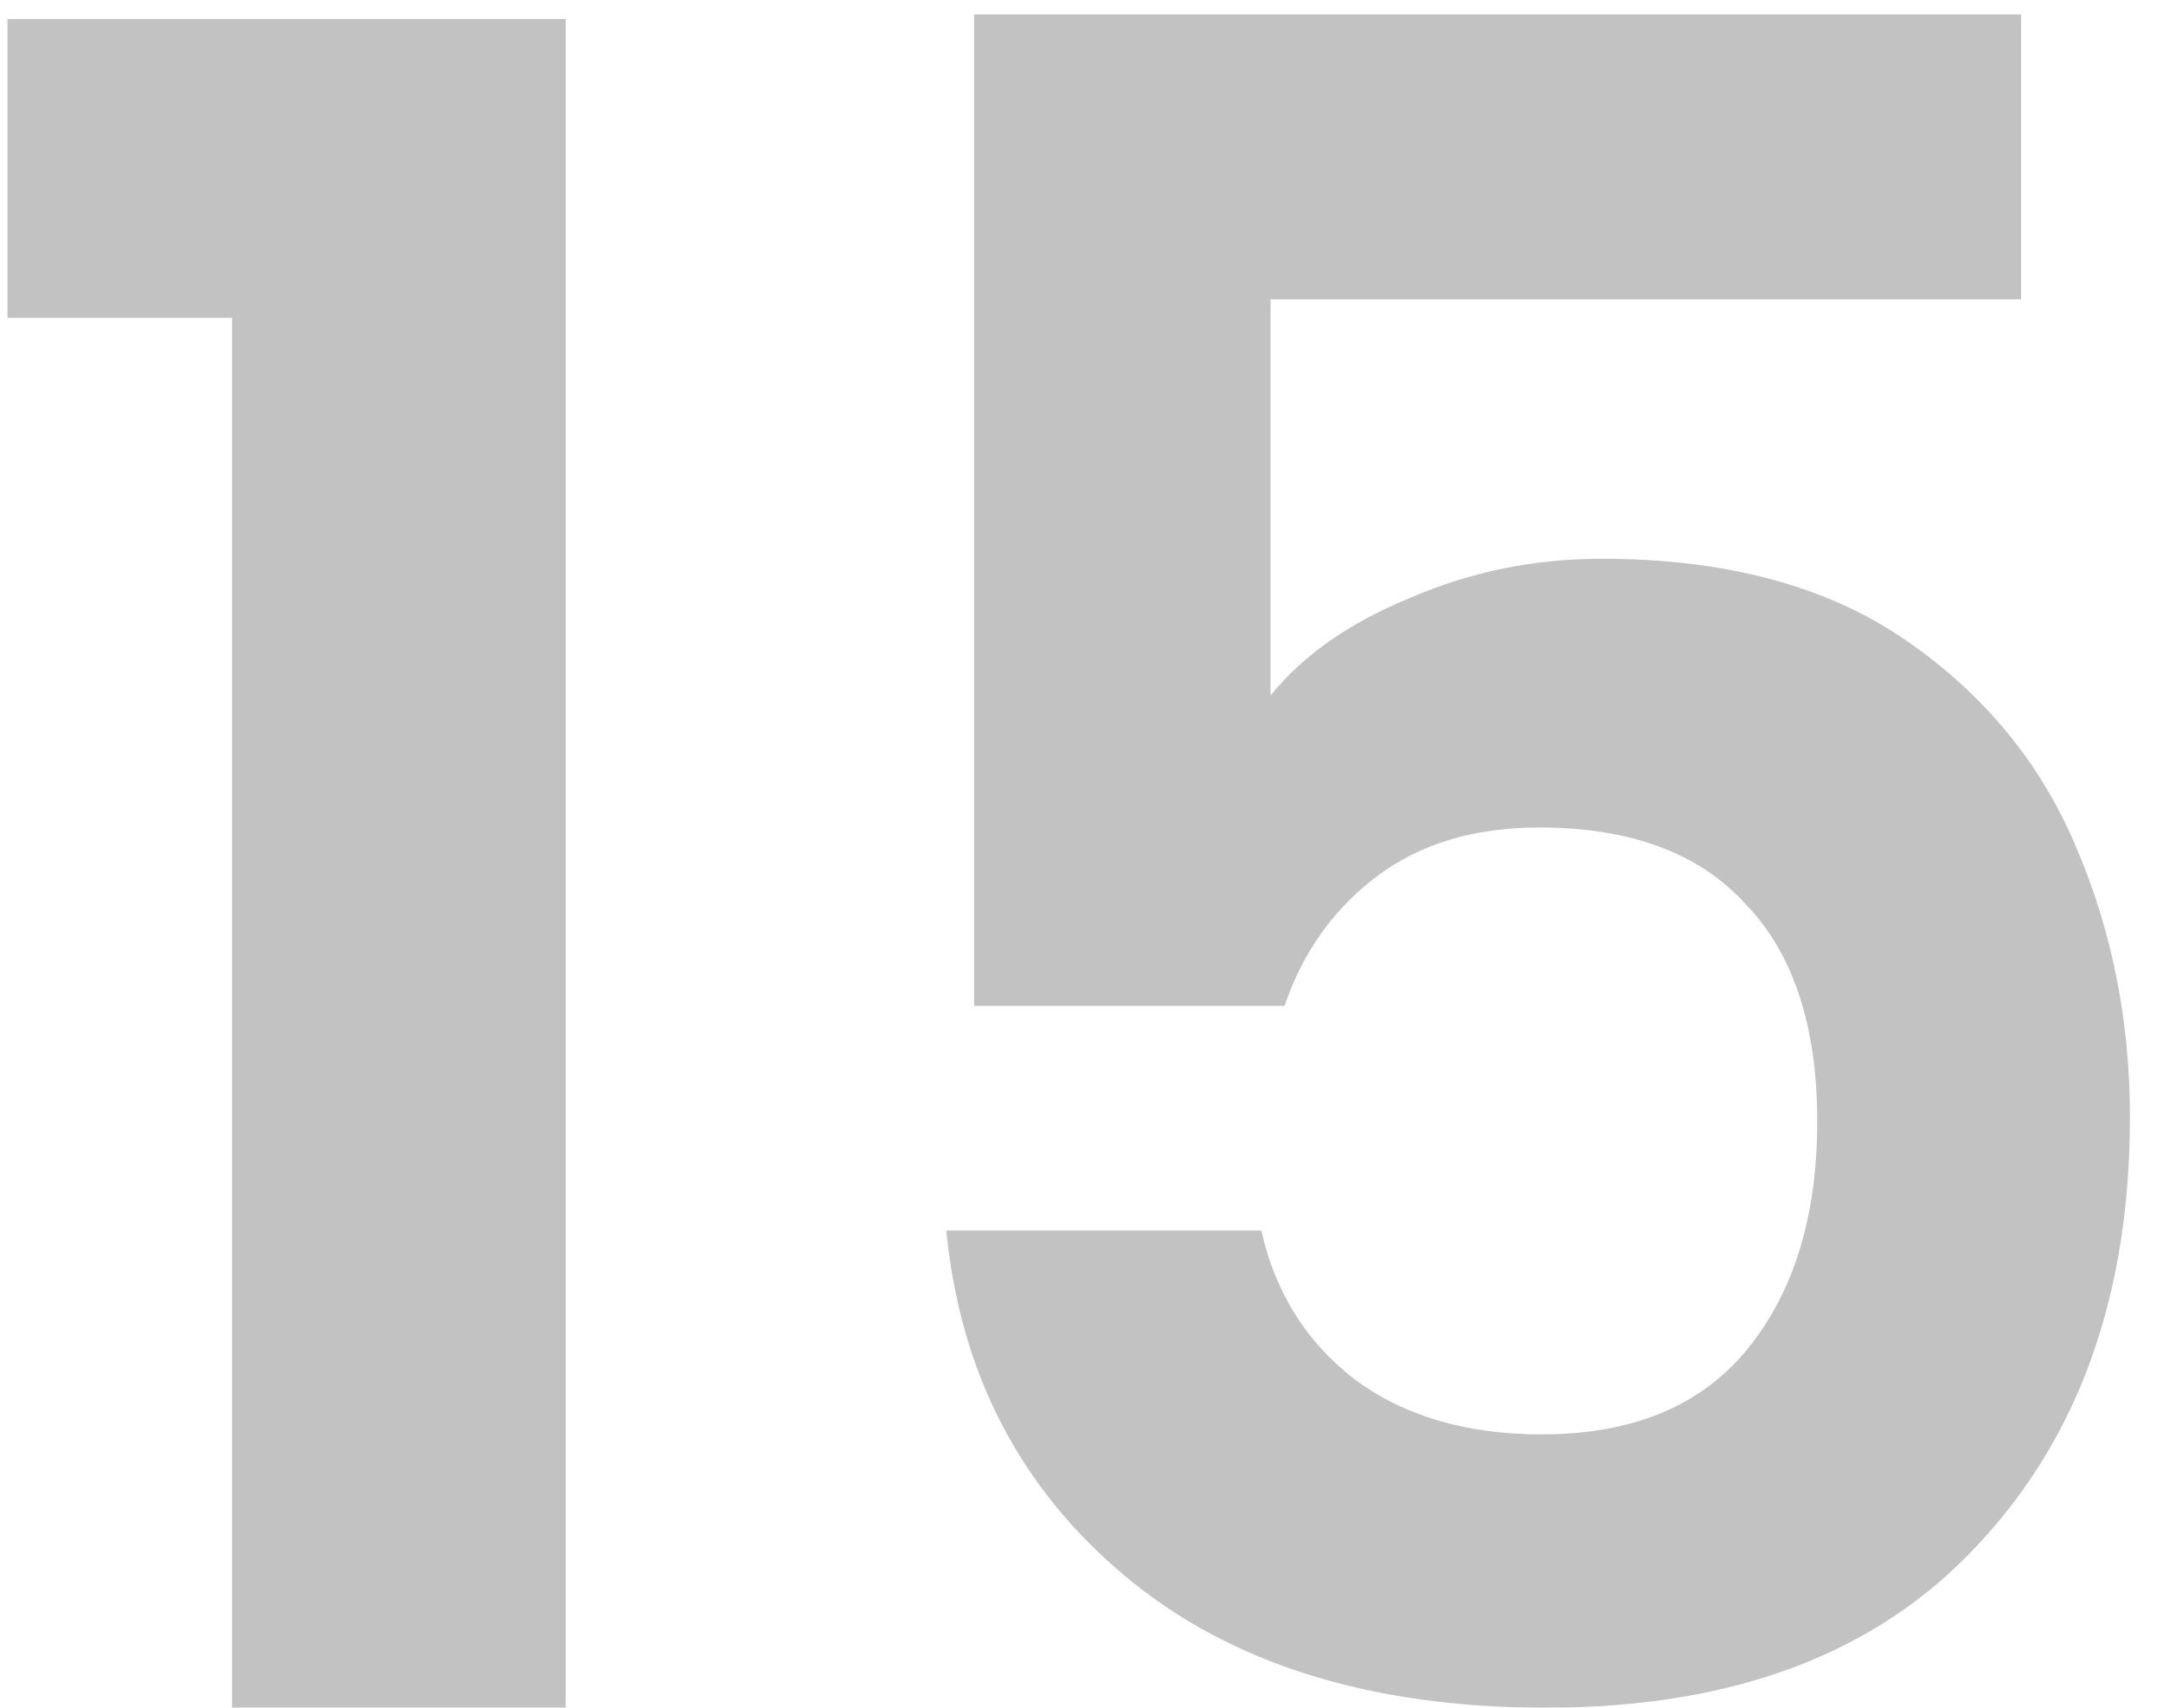 <svg width="57" height="45" viewBox="0 0 57 45" fill="none" xmlns="http://www.w3.org/2000/svg">
<g filter="url(#filter0_i_103_996)">
<path d="M0.197 8.376V0.502H14.908V45H6.118V8.376H0.197ZM53.26 7.888H33.483V18.326C34.337 17.267 35.558 16.413 37.145 15.762C38.732 15.07 40.421 14.724 42.212 14.724C45.467 14.724 48.132 15.436 50.208 16.861C52.283 18.285 53.789 20.116 54.725 22.354C55.661 24.552 56.129 26.912 56.129 29.435C56.129 34.114 54.786 37.879 52.1 40.727C49.455 43.576 45.67 45 40.747 45C36.108 45 32.404 43.84 29.637 41.521C26.87 39.201 25.303 36.169 24.937 32.426H33.239C33.605 34.053 34.419 35.356 35.68 36.332C36.983 37.309 38.63 37.797 40.624 37.797C43.025 37.797 44.836 37.044 46.057 35.539C47.278 34.033 47.888 32.039 47.888 29.557C47.888 27.034 47.258 25.121 45.996 23.819C44.775 22.476 42.964 21.805 40.563 21.805C38.854 21.805 37.43 22.232 36.291 23.087C35.151 23.941 34.337 25.081 33.849 26.505H25.67V0.38H53.26V7.888Z" fill="#030100" fill-opacity="0.24"/>
</g>
<defs>
<filter id="filter0_i_103_996" x="0.197" y="0.38" width="55.931" height="44.62" filterUnits="userSpaceOnUse" color-interpolation-filters="sRGB">
<feFlood flood-opacity="0" result="BackgroundImageFix"/>
<feBlend mode="normal" in="SourceGraphic" in2="BackgroundImageFix" result="shape"/>
<feColorMatrix in="SourceAlpha" type="matrix" values="0 0 0 0 0 0 0 0 0 0 0 0 0 0 0 0 0 0 127 0" result="hardAlpha"/>
<feOffset/>
<feGaussianBlur stdDeviation="2"/>
<feComposite in2="hardAlpha" operator="arithmetic" k2="-1" k3="1"/>
<feColorMatrix type="matrix" values="0 0 0 0 0 0 0 0 0 0 0 0 0 0 0 0 0 0 0.1 0"/>
<feBlend mode="normal" in2="shape" result="effect1_innerShadow_103_996"/>
</filter>
</defs>
</svg>
